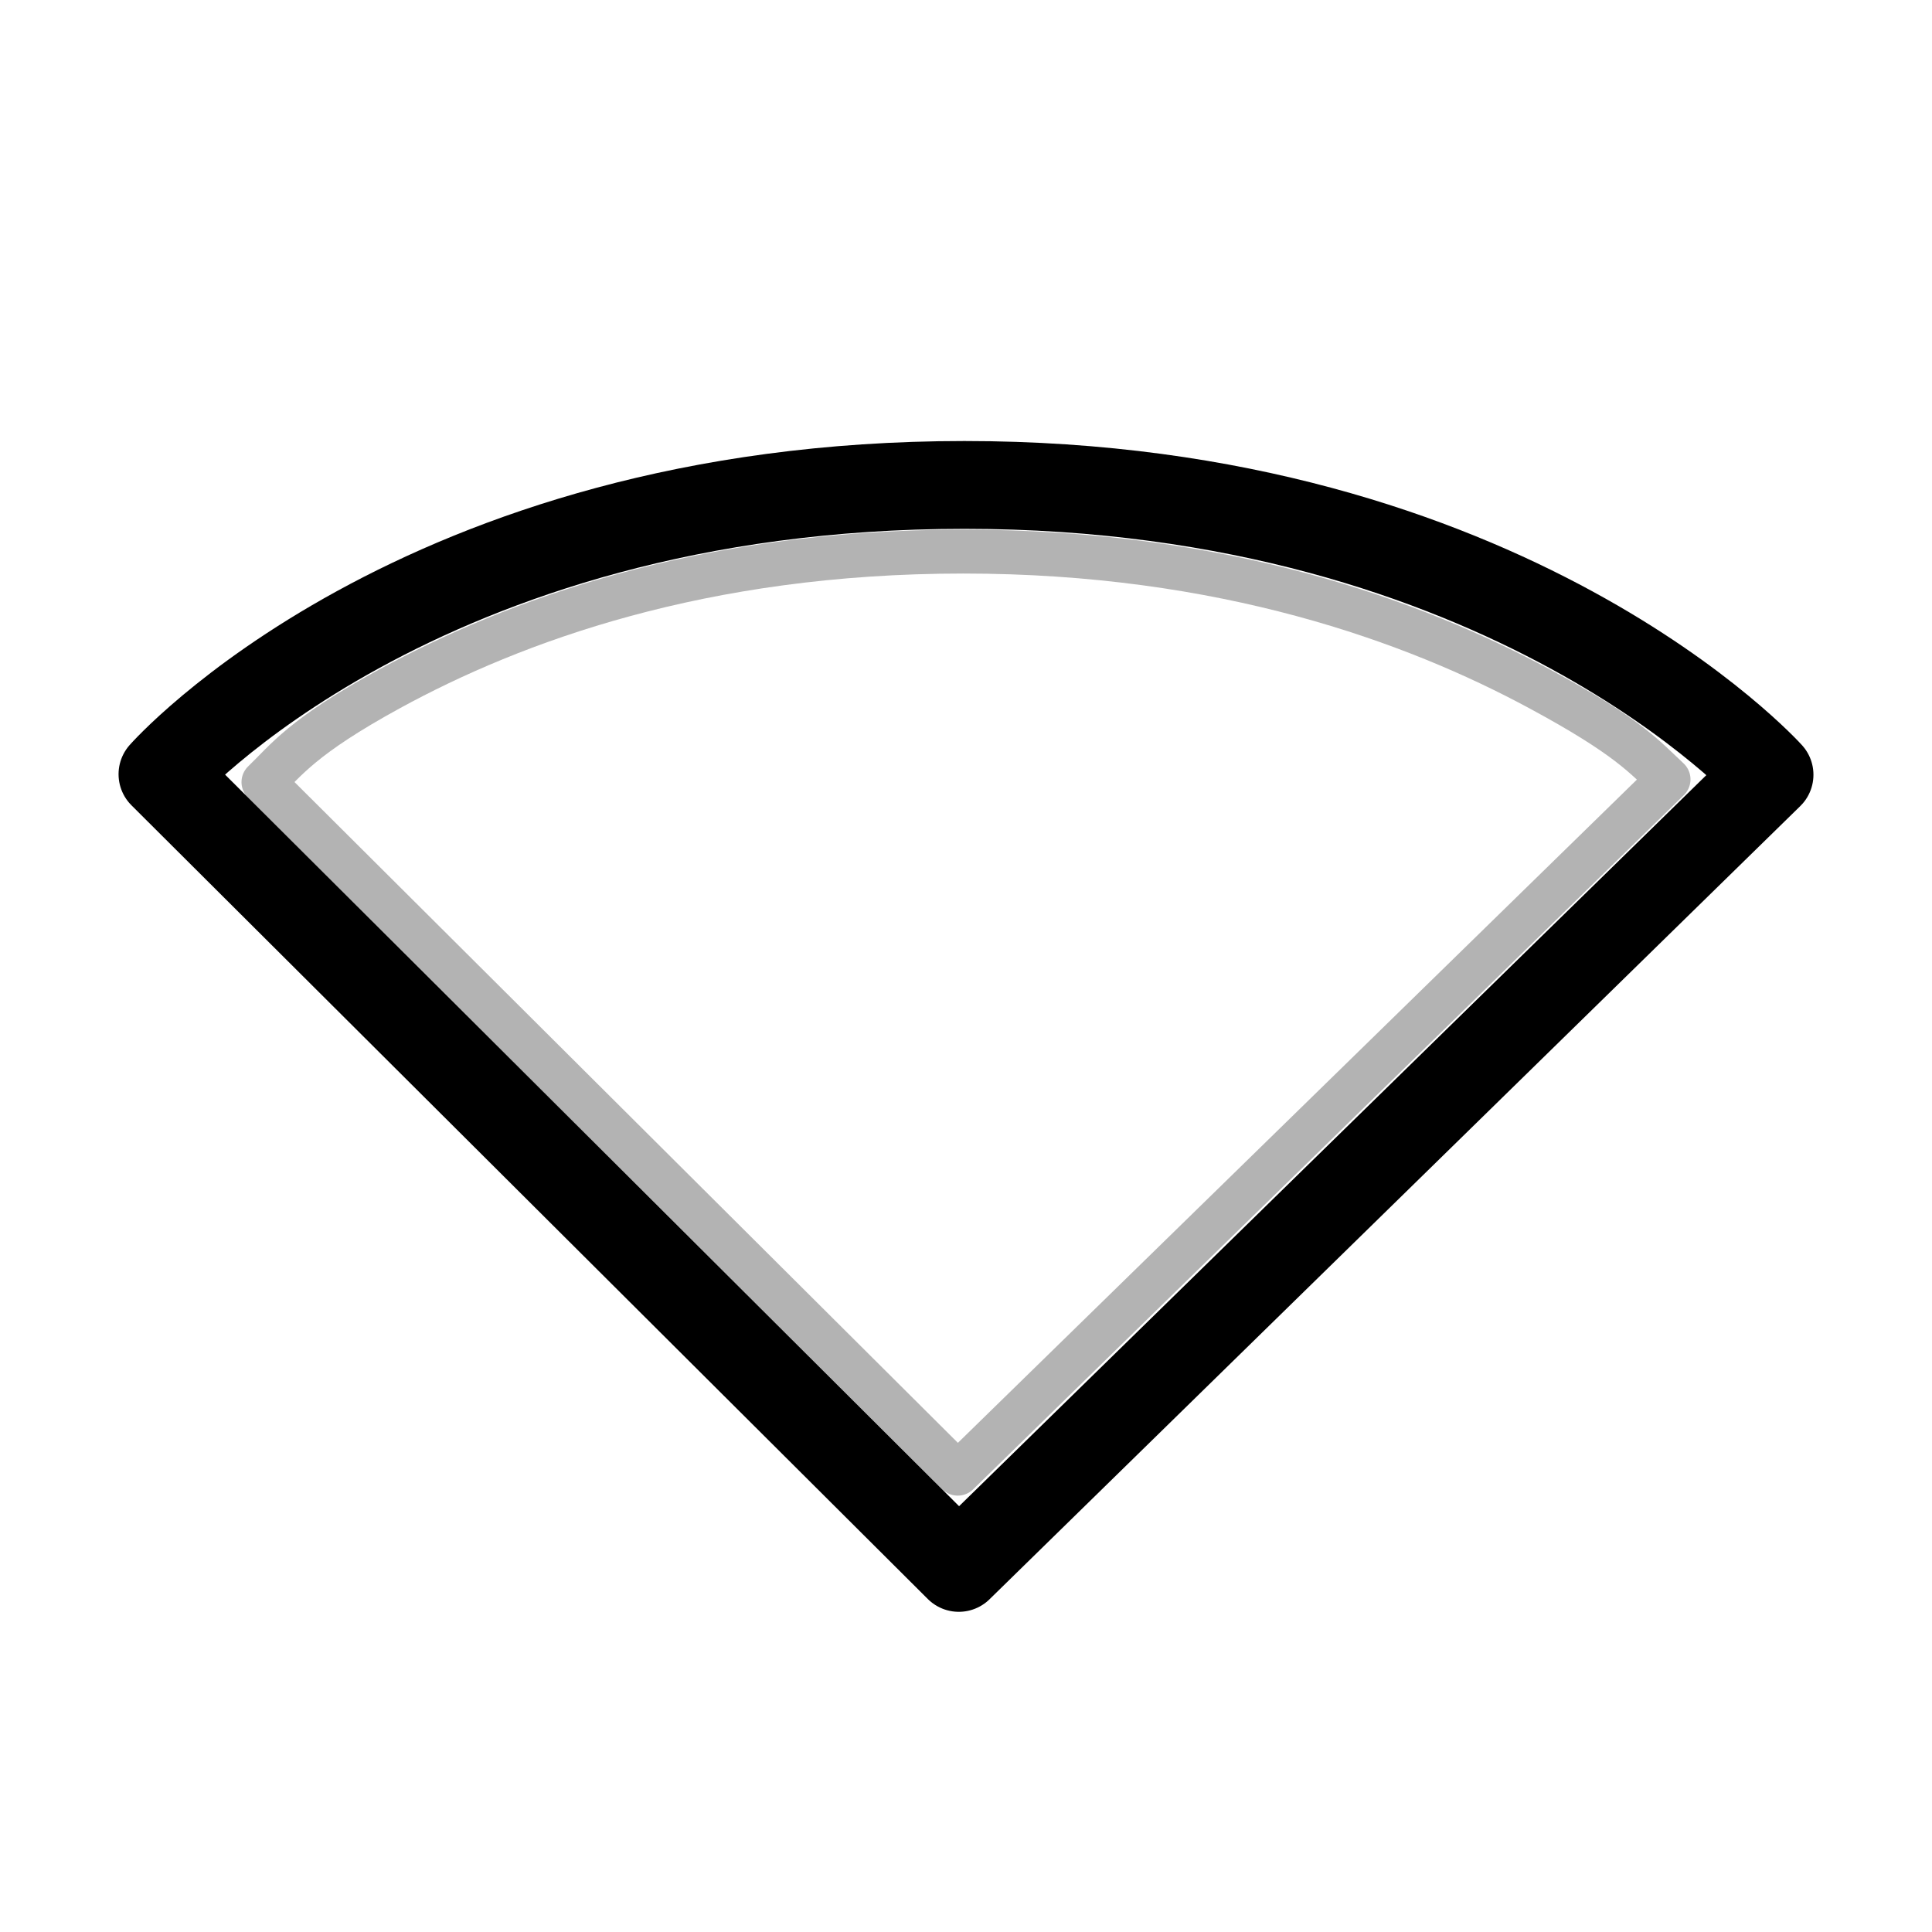 <?xml version="1.0" encoding="UTF-8" standalone="no"?>
<!-- Created with Inkscape (http://www.inkscape.org/) -->

<svg
   xmlns:dc="http://purl.org/dc/elements/1.1/"
   xmlns:cc="http://creativecommons.org/ns#"
   xmlns:rdf="http://www.w3.org/1999/02/22-rdf-syntax-ns#"
   xmlns:svg="http://www.w3.org/2000/svg"
   xmlns="http://www.w3.org/2000/svg"
   xmlns:sodipodi="http://sodipodi.sourceforge.net/DTD/sodipodi-0.dtd"
   xmlns:inkscape="http://www.inkscape.org/namespaces/inkscape"
   version="1.1"
   width="22"
   height="22"
   id="svg3883"
   inkscape:version="0.48.0 r9654"
   sodipodi:docname="network-offline.svg">
  <sodipodi:namedview
     pagecolor="#ffffff"
     bordercolor="#666666"
     borderopacity="1"
     objecttolerance="10"
     gridtolerance="10"
     guidetolerance="10"
     inkscape:pageopacity="0"
     inkscape:pageshadow="2"
     inkscape:window-width="640"
     inkscape:window-height="480"
     id="namedview9"
     showgrid="false"
     inkscape:zoom="13.181818"
     inkscape:cx="11"
     inkscape:cy="11.568966"
     inkscape:window-x="0"
     inkscape:window-y="24"
     inkscape:window-maximized="0"
     inkscape:current-layer="svg3883" />
  <defs
     id="defs3885" />
  <path
     inkscape:connector-curvature="0"
     style="opacity:0;fill:none;stroke:#ffffff;stroke-width:1;stroke-linecap:round;stroke-linejoin:round;stroke-miterlimit:4;stroke-opacity:1;stroke-dasharray:none;stroke-dashoffset:0;marker:none;visibility:visible;display:inline;overflow:visible;enable-background:accumulate"
     id="path3683-6-6"
     d="M 10.918,18.854 1.85,9.816 c 0,0 2.898,-3.294 9.132,-3.294 6.204,0 9.168,3.3 9.168,3.3 z" />
  <path
     inkscape:connector-curvature="0"
     style="fill:none;stroke:#000000;stroke-width:1;stroke-linecap:round;stroke-linejoin:round;stroke-miterlimit:4;stroke-opacity:1;stroke-dasharray:none;stroke-dashoffset:0;marker:none;visibility:visible;display:inline;overflow:visible;enable-background:accumulate"
     id="path3683-6"
     d="M 10.918,17.854 1.85,8.816 c 0,0 2.898,-3.294 9.132,-3.294 6.204,0 9.168,3.3 9.168,3.3 z" />
  <path
     inkscape:connector-curvature="0"
     style="opacity:0.3;fill:none;stroke:#000000;stroke-width:0.5;stroke-linecap:round;stroke-linejoin:round;stroke-miterlimit:4;stroke-opacity:1;stroke-dasharray:none;stroke-dashoffset:0;marker:none;visibility:visible;display:inline;overflow:visible;enable-background:accumulate"
     id="path3868"
     d="m 10.969,6.281 c -2.984,0 -5.126,0.795 -6.531,1.562 C 3.436,8.391 3.262,8.654 3,8.906 l 7.906,7.875 L 19,8.875 C 18.727,8.62 18.542,8.389 17.531,7.844 16.105,7.075 13.937,6.281 10.969,6.281 z" />
</svg>
